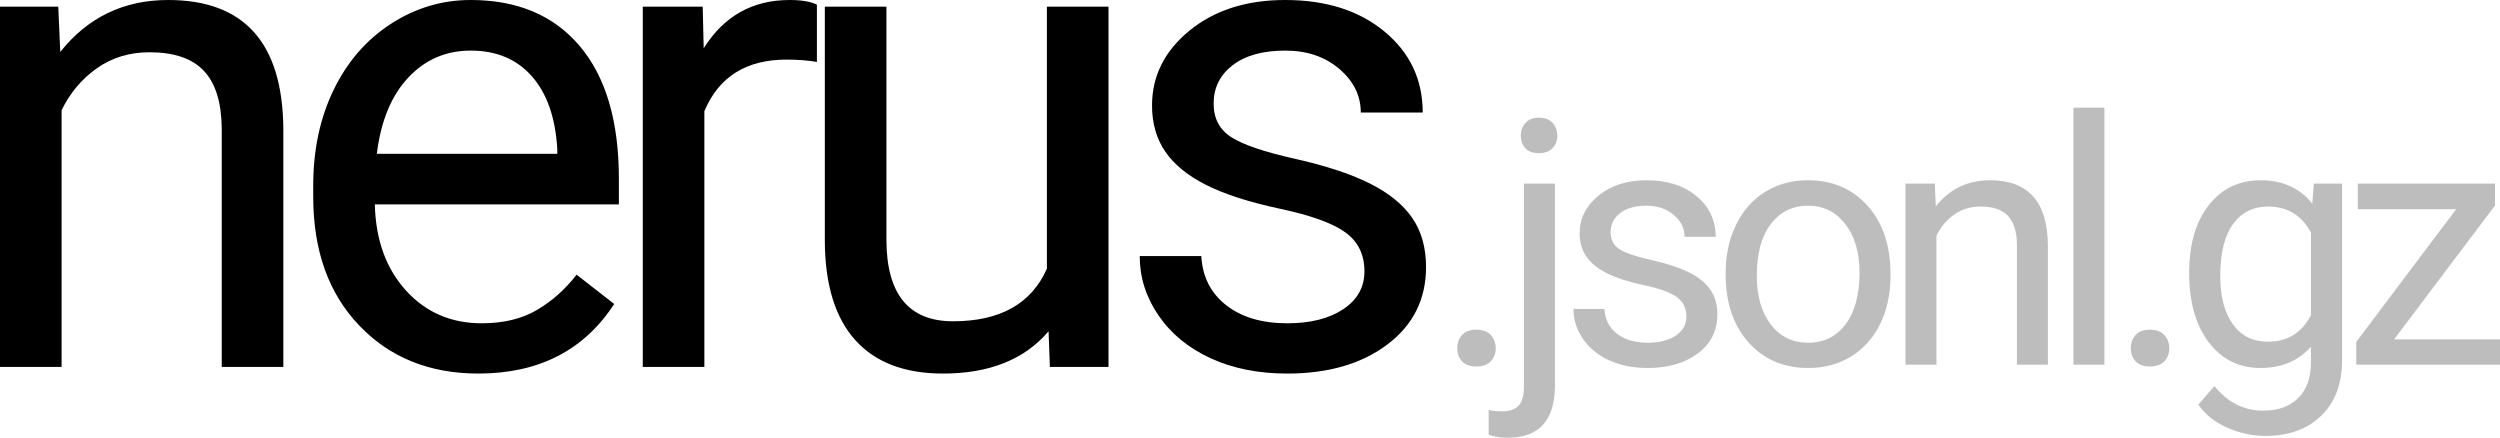 <?xml version="1.0" encoding="UTF-8" standalone="no"?><!-- Generator: Gravit.io --><svg xmlns="http://www.w3.org/2000/svg" xmlns:xlink="http://www.w3.org/1999/xlink" style="isolation:isolate" viewBox="88.922 147.055 263.978 46.224" width="263.978pt" height="46.224pt"><defs><clipPath id="_clipPath_BhCeX1eEmHHAchC8jQpTI4USV7djw4xf"><rect x="88.922" y="147.055" width="263.978" height="46.224"/></clipPath></defs><g clip-path="url(#_clipPath_BhCeX1eEmHHAchC8jQpTI4USV7djw4xf)"><path d=" M 88.922 147.758 L 95.074 147.758 L 95.285 152.539 L 95.285 152.539 Q 99.645 147.055 106.676 147.055 L 106.676 147.055 L 106.676 147.055 Q 118.734 147.055 118.84 160.66 L 118.84 160.66 L 118.84 185.797 L 112.336 185.797 L 112.336 160.625 L 112.336 160.625 Q 112.301 156.512 110.455 154.543 L 110.455 154.543 L 110.455 154.543 Q 108.609 152.574 104.707 152.574 L 104.707 152.574 L 104.707 152.574 Q 101.543 152.574 99.152 154.262 L 99.152 154.262 L 99.152 154.262 Q 96.762 155.949 95.426 158.691 L 95.426 158.691 L 95.426 185.797 L 88.922 185.797 L 88.922 147.758 Z  M 139.434 186.5 L 139.434 186.5 L 139.434 186.5 Q 131.699 186.5 126.848 181.42 L 126.848 181.42 L 126.848 181.42 Q 121.996 176.34 121.996 167.832 L 121.996 167.832 L 121.996 166.637 L 121.996 166.637 Q 121.996 160.977 124.158 156.529 L 124.158 156.529 L 124.158 156.529 Q 126.32 152.082 130.205 149.568 L 130.205 149.568 L 130.205 149.568 Q 134.09 147.055 138.625 147.055 L 138.625 147.055 L 138.625 147.055 Q 146.043 147.055 150.156 151.941 L 150.156 151.941 L 150.156 151.941 Q 154.27 156.828 154.27 165.934 L 154.27 165.934 L 154.27 168.641 L 128.5 168.641 L 128.5 168.641 Q 128.641 174.266 131.787 177.729 L 131.787 177.729 L 131.787 177.729 Q 134.934 181.191 139.785 181.191 L 139.785 181.191 L 139.785 181.191 Q 143.23 181.191 145.621 179.785 L 145.621 179.785 L 145.621 179.785 Q 148.012 178.379 149.805 176.059 L 149.805 176.059 L 153.777 179.152 L 153.777 179.152 Q 148.996 186.5 139.434 186.5 Z  M 138.625 152.398 L 138.625 152.398 L 138.625 152.398 Q 134.688 152.398 132.016 155.264 L 132.016 155.264 L 132.016 155.264 Q 129.344 158.129 128.711 163.297 L 128.711 163.297 L 147.766 163.297 L 147.766 162.805 L 147.766 162.805 Q 147.484 157.848 145.094 155.123 L 145.094 155.123 L 145.094 155.123 Q 142.703 152.398 138.625 152.398 Z  M 175.18 147.547 L 175.18 153.594 L 175.18 153.594 Q 173.703 153.348 171.98 153.348 L 171.98 153.348 L 171.98 153.348 Q 165.582 153.348 163.297 158.797 L 163.297 158.797 L 163.297 185.797 L 156.793 185.797 L 156.793 147.758 L 163.121 147.758 L 163.227 152.152 L 163.227 152.152 Q 166.426 147.055 172.297 147.055 L 172.297 147.055 L 172.297 147.055 Q 174.195 147.055 175.18 147.547 L 175.18 147.547 Z  M 199.781 185.797 L 199.641 182.035 L 199.641 182.035 Q 195.844 186.5 188.496 186.5 L 188.496 186.5 L 188.496 186.5 Q 182.414 186.5 179.232 182.967 L 179.232 182.967 L 179.232 182.967 Q 176.051 179.434 176.016 172.508 L 176.016 172.508 L 176.016 147.758 L 182.52 147.758 L 182.52 172.332 L 182.52 172.332 Q 182.52 180.98 189.551 180.98 L 189.551 180.98 L 189.551 180.98 Q 197.004 180.98 199.465 175.426 L 199.465 175.426 L 199.465 147.758 L 205.969 147.758 L 205.969 185.797 L 199.781 185.797 Z  M 232.996 175.707 L 232.996 175.707 L 232.996 175.707 Q 232.996 173.07 231.01 171.611 L 231.01 171.611 L 231.01 171.611 Q 229.023 170.152 224.084 169.098 L 224.084 169.098 L 224.084 169.098 Q 219.145 168.043 216.244 166.566 L 216.244 166.566 L 216.244 166.566 Q 213.344 165.09 211.955 163.051 L 211.955 163.051 L 211.955 163.051 Q 210.566 161.012 210.566 158.199 L 210.566 158.199 L 210.566 158.199 Q 210.566 153.523 214.521 150.289 L 214.521 150.289 L 214.521 150.289 Q 218.477 147.055 224.629 147.055 L 224.629 147.055 L 224.629 147.055 Q 231.098 147.055 235.123 150.395 L 235.123 150.395 L 235.123 150.395 Q 239.148 153.734 239.148 158.938 L 239.148 158.938 L 232.609 158.938 L 232.609 158.938 Q 232.609 156.266 230.342 154.332 L 230.342 154.332 L 230.342 154.332 Q 228.074 152.398 224.629 152.398 L 224.629 152.398 L 224.629 152.398 Q 221.078 152.398 219.074 153.945 L 219.074 153.945 L 219.074 153.945 Q 217.07 155.492 217.07 157.988 L 217.07 157.988 L 217.07 157.988 Q 217.07 160.344 218.934 161.539 L 218.934 161.539 L 218.934 161.539 Q 220.797 162.734 225.666 163.824 L 225.666 163.824 L 225.666 163.824 Q 230.535 164.914 233.559 166.426 L 233.559 166.426 L 233.559 166.426 Q 236.582 167.938 238.041 170.064 L 238.041 170.064 L 238.041 170.064 Q 239.5 172.191 239.5 175.25 L 239.5 175.25 L 239.5 175.25 Q 239.5 180.348 235.422 183.424 L 235.422 183.424 L 235.422 183.424 Q 231.344 186.5 224.84 186.5 L 224.84 186.5 L 224.84 186.5 Q 220.27 186.5 216.754 184.883 L 216.754 184.883 L 216.754 184.883 Q 213.238 183.266 211.252 180.365 L 211.252 180.365 L 211.252 180.365 Q 209.266 177.465 209.266 174.09 L 209.266 174.09 L 215.77 174.09 L 215.77 174.09 Q 215.945 177.359 218.389 179.275 L 218.389 179.275 L 218.389 179.275 Q 220.832 181.191 224.84 181.191 L 224.84 181.191 L 224.84 181.191 Q 228.531 181.191 230.764 179.697 L 230.764 179.697 L 230.764 179.697 Q 232.996 178.203 232.996 175.707 Z " fill="rgb(0,0,0)"/><path d=" M 320.078 175.841 L 320.078 175.841 L 320.078 175.841 Q 320.078 171.371 322.145 168.73 L 322.145 168.73 L 322.145 168.73 Q 324.212 166.089 327.622 166.089 L 327.622 166.089 L 327.622 166.089 Q 331.12 166.089 333.081 168.562 L 333.081 168.562 L 333.24 166.442 L 336.226 166.442 L 336.226 185.099 L 336.226 185.099 Q 336.226 188.809 334.026 190.946 L 334.026 190.946 L 334.026 190.946 Q 331.827 193.084 328.117 193.084 L 328.117 193.084 L 328.117 193.084 Q 326.05 193.084 324.071 192.201 L 324.071 192.201 L 324.071 192.201 Q 322.092 191.317 321.05 189.78 L 321.05 189.78 L 322.746 187.819 L 322.746 187.819 Q 324.848 190.416 327.887 190.416 L 327.887 190.416 L 327.887 190.416 Q 330.272 190.416 331.606 189.074 L 331.606 189.074 L 331.606 189.074 Q 332.94 187.731 332.94 185.293 L 332.94 185.293 L 332.94 183.65 L 332.94 183.65 Q 330.979 185.911 327.587 185.911 L 327.587 185.911 L 327.587 185.911 Q 324.23 185.911 322.154 183.208 L 322.154 183.208 L 322.154 183.208 Q 320.078 180.505 320.078 175.841 Z  M 323.364 176.212 L 323.364 176.212 L 323.364 176.212 Q 323.364 179.445 324.689 181.291 L 324.689 181.291 L 324.689 181.291 Q 326.014 183.138 328.4 183.138 L 328.4 183.138 L 328.4 183.138 Q 331.491 183.138 332.94 180.329 L 332.94 180.329 L 332.94 171.601 L 332.94 171.601 Q 331.438 168.863 328.435 168.863 L 328.435 168.863 L 328.435 168.863 Q 326.05 168.863 324.707 170.718 L 324.707 170.718 L 324.707 170.718 Q 323.364 172.573 323.364 176.212 Z  M 352.37 168.757 L 341.717 182.89 L 352.9 182.89 L 352.9 185.558 L 337.724 185.558 L 337.724 183.155 L 348.271 169.145 L 337.883 169.145 L 337.883 166.442 L 352.37 166.442 L 352.37 168.757 Z  M 249.84 166.442 L 253.108 166.442 L 253.108 187.766 L 253.108 187.766 Q 253.108 193.279 248.109 193.279 L 248.109 193.279 L 248.109 193.279 Q 247.031 193.279 246.112 192.961 L 246.112 192.961 L 246.112 190.346 L 246.112 190.346 Q 246.678 190.487 247.596 190.487 L 247.596 190.487 L 247.596 190.487 Q 248.692 190.487 249.266 189.895 L 249.266 189.895 L 249.266 189.895 Q 249.84 189.303 249.84 187.837 L 249.84 187.837 L 249.84 166.442 Z  M 249.504 161.372 L 249.504 161.372 L 249.504 161.372 Q 249.504 160.594 249.99 160.038 L 249.99 160.038 L 249.99 160.038 Q 250.476 159.481 251.412 159.481 L 251.412 159.481 L 251.412 159.481 Q 252.366 159.481 252.861 160.029 L 252.861 160.029 L 252.861 160.029 Q 253.356 160.577 253.356 161.372 L 253.356 161.372 L 253.356 161.372 Q 253.356 162.167 252.861 162.697 L 252.861 162.697 L 252.861 162.697 Q 252.366 163.227 251.412 163.227 L 251.412 163.227 L 251.412 163.227 Q 250.458 163.227 249.981 162.697 L 249.981 162.697 L 249.981 162.697 Q 249.504 162.167 249.504 161.372 Z  M 266.991 180.488 L 266.991 180.488 L 266.991 180.488 Q 266.991 179.163 265.993 178.429 L 265.993 178.429 L 265.993 178.429 Q 264.994 177.696 262.512 177.166 L 262.512 177.166 L 262.512 177.166 Q 260.03 176.636 258.573 175.894 L 258.573 175.894 L 258.573 175.894 Q 257.115 175.152 256.417 174.127 L 256.417 174.127 L 256.417 174.127 Q 255.719 173.103 255.719 171.689 L 255.719 171.689 L 255.719 171.689 Q 255.719 169.34 257.707 167.714 L 257.707 167.714 L 257.707 167.714 Q 259.694 166.089 262.786 166.089 L 262.786 166.089 L 262.786 166.089 Q 266.037 166.089 268.06 167.767 L 268.06 167.767 L 268.06 167.767 Q 270.083 169.446 270.083 172.06 L 270.083 172.06 L 266.797 172.06 L 266.797 172.06 Q 266.797 170.718 265.657 169.746 L 265.657 169.746 L 265.657 169.746 Q 264.517 168.774 262.786 168.774 L 262.786 168.774 L 262.786 168.774 Q 261.002 168.774 259.995 169.552 L 259.995 169.552 L 259.995 169.552 Q 258.988 170.329 258.988 171.583 L 258.988 171.583 L 258.988 171.583 Q 258.988 172.767 259.924 173.368 L 259.924 173.368 L 259.924 173.368 Q 260.86 173.968 263.307 174.516 L 263.307 174.516 L 263.307 174.516 Q 265.754 175.064 267.274 175.823 L 267.274 175.823 L 267.274 175.823 Q 268.793 176.583 269.526 177.652 L 269.526 177.652 L 269.526 177.652 Q 270.259 178.721 270.259 180.258 L 270.259 180.258 L 270.259 180.258 Q 270.259 182.82 268.21 184.365 L 268.21 184.365 L 268.21 184.365 Q 266.161 185.911 262.892 185.911 L 262.892 185.911 L 262.892 185.911 Q 260.595 185.911 258.829 185.099 L 258.829 185.099 L 258.829 185.099 Q 257.062 184.286 256.064 182.828 L 256.064 182.828 L 256.064 182.828 Q 255.066 181.371 255.066 179.675 L 255.066 179.675 L 258.334 179.675 L 258.334 179.675 Q 258.422 181.318 259.65 182.281 L 259.65 182.281 L 259.65 182.281 Q 260.878 183.244 262.892 183.244 L 262.892 183.244 L 262.892 183.244 Q 264.747 183.244 265.869 182.493 L 265.869 182.493 L 265.869 182.493 Q 266.991 181.742 266.991 180.488 Z  M 271.139 176.053 L 271.139 175.823 L 271.139 175.823 Q 271.139 173.014 272.243 170.771 L 272.243 170.771 L 272.243 170.771 Q 273.347 168.527 275.317 167.308 L 275.317 167.308 L 275.317 167.308 Q 277.287 166.089 279.813 166.089 L 279.813 166.089 L 279.813 166.089 Q 283.718 166.089 286.129 168.792 L 286.129 168.792 L 286.129 168.792 Q 288.541 171.495 288.541 175.982 L 288.541 175.982 L 288.541 176.212 L 288.541 176.212 Q 288.541 179.004 287.472 181.221 L 287.472 181.221 L 287.472 181.221 Q 286.403 183.438 284.415 184.675 L 284.415 184.675 L 284.415 184.675 Q 282.428 185.911 279.849 185.911 L 279.849 185.911 L 279.849 185.911 Q 275.962 185.911 273.55 183.208 L 273.55 183.208 L 273.55 183.208 Q 271.139 180.505 271.139 176.053 L 271.139 176.053 Z  M 274.425 176.212 L 274.425 176.212 L 274.425 176.212 Q 274.425 179.392 275.9 181.318 L 275.9 181.318 L 275.9 181.318 Q 277.375 183.244 279.849 183.244 L 279.849 183.244 L 279.849 183.244 Q 282.34 183.244 283.806 181.291 L 283.806 181.291 L 283.806 181.291 Q 285.272 179.339 285.272 175.823 L 285.272 175.823 L 285.272 175.823 Q 285.272 172.679 283.779 170.727 L 283.779 170.727 L 283.779 170.727 Q 282.287 168.774 279.813 168.774 L 279.813 168.774 L 279.813 168.774 Q 277.393 168.774 275.909 170.7 L 275.909 170.7 L 275.909 170.7 Q 274.425 172.626 274.425 176.212 Z  M 290.127 166.442 L 293.219 166.442 L 293.325 168.845 L 293.325 168.845 Q 295.515 166.089 299.049 166.089 L 299.049 166.089 L 299.049 166.089 Q 305.108 166.089 305.161 172.926 L 305.161 172.926 L 305.161 185.558 L 301.893 185.558 L 301.893 172.908 L 301.893 172.908 Q 301.875 170.841 300.948 169.852 L 300.948 169.852 L 300.948 169.852 Q 300.02 168.863 298.059 168.863 L 298.059 168.863 L 298.059 168.863 Q 296.469 168.863 295.268 169.711 L 295.268 169.711 L 295.268 169.711 Q 294.067 170.559 293.395 171.937 L 293.395 171.937 L 293.395 185.558 L 290.127 185.558 L 290.127 166.442 Z  M 311.129 158.421 L 311.129 185.558 L 307.861 185.558 L 307.861 158.421 L 311.129 158.421 Z  M 313.916 183.844 L 313.916 183.844 L 313.916 183.844 Q 313.916 182.996 314.42 182.431 L 314.42 182.431 L 314.42 182.431 Q 314.923 181.866 315.931 181.866 L 315.931 181.866 L 315.931 181.866 Q 316.938 181.866 317.459 182.431 L 317.459 182.431 L 317.459 182.431 Q 317.98 182.996 317.98 183.844 L 317.98 183.844 L 317.98 183.844 Q 317.98 184.657 317.459 185.205 L 317.459 185.205 L 317.459 185.205 Q 316.938 185.752 315.931 185.752 L 315.931 185.752 L 315.931 185.752 Q 314.923 185.752 314.42 185.205 L 314.42 185.205 L 314.42 185.205 Q 313.916 184.657 313.916 183.844 Z  M 242.795 183.844 L 242.795 183.844 L 242.795 183.844 Q 242.795 182.996 243.298 182.431 L 243.298 182.431 L 243.298 182.431 Q 243.802 181.866 244.809 181.866 L 244.809 181.866 L 244.809 181.866 Q 245.816 181.866 246.337 182.431 L 246.337 182.431 L 246.337 182.431 Q 246.858 182.996 246.858 183.844 L 246.858 183.844 L 246.858 183.844 Q 246.858 184.657 246.337 185.205 L 246.337 185.205 L 246.337 185.205 Q 245.816 185.752 244.809 185.752 L 244.809 185.752 L 244.809 185.752 Q 243.802 185.752 243.298 185.205 L 243.298 185.205 L 243.298 185.205 Q 242.795 184.657 242.795 183.844 Z " fill="rgb(189,189,189)"/></g></svg>